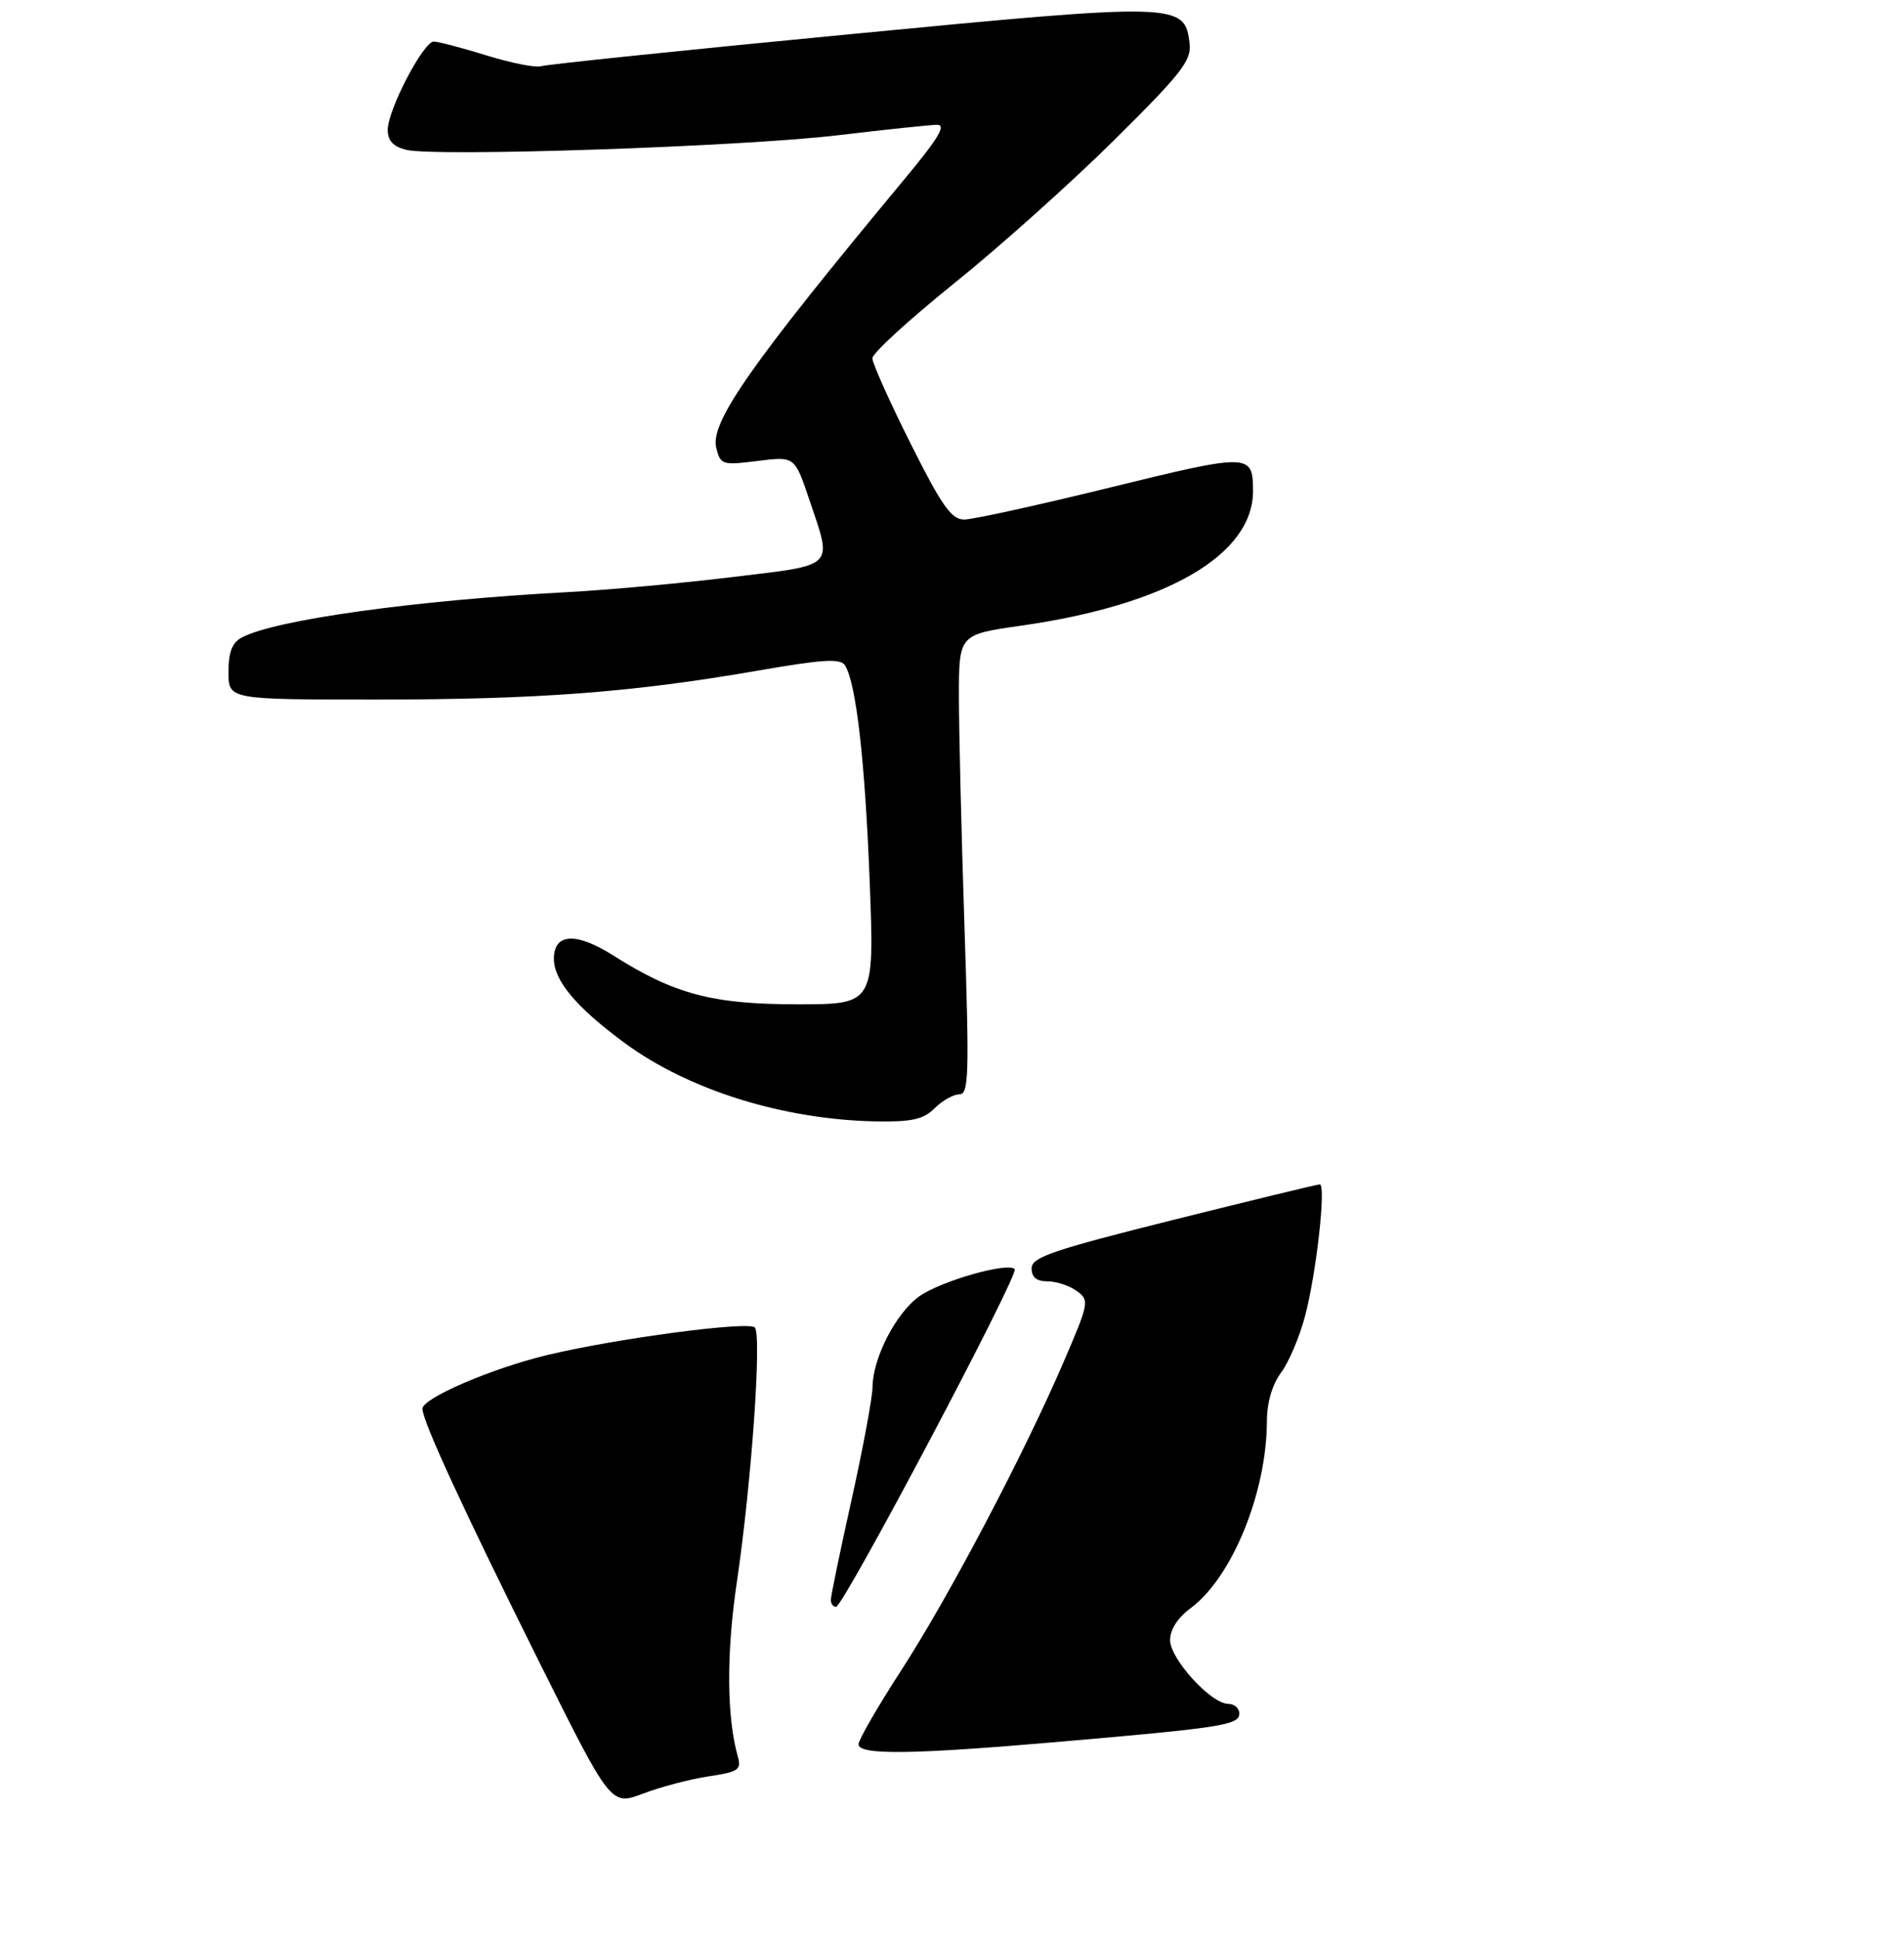 <?xml version="1.0" encoding="UTF-8" standalone="no"?>
<!DOCTYPE svg PUBLIC "-//W3C//DTD SVG 1.1//EN" "http://www.w3.org/Graphics/SVG/1.1/DTD/svg11.dtd" >
<svg xmlns="http://www.w3.org/2000/svg" xmlns:xlink="http://www.w3.org/1999/xlink" version="1.1" viewBox="0 0 275 280">
 <g >
 <path fill="currentColor"
d=" M 135.00 160.00 C 136.10 158.90 137.70 158.00 138.55 158.00 C 139.93 158.00 140.01 155.33 139.30 133.75 C 138.86 120.41 138.50 105.48 138.50 100.56 C 138.50 91.61 138.50 91.61 147.50 90.33 C 168.62 87.32 181.05 80.07 180.98 70.80 C 180.95 65.45 180.49 65.44 160.36 70.38 C 149.99 72.93 140.49 75.01 139.26 75.01 C 137.41 75.00 136.05 73.08 131.51 64.02 C 128.48 57.98 126.00 52.44 126.00 51.72 C 126.00 51.00 131.29 46.16 137.75 40.96 C 144.21 35.77 154.60 26.48 160.82 20.33 C 170.59 10.67 172.10 8.75 171.82 6.32 C 171.14 0.38 170.31 0.36 122.65 4.95 C 98.92 7.23 78.89 9.31 78.15 9.56 C 77.40 9.81 73.87 9.11 70.29 8.01 C 66.72 6.90 63.27 6.00 62.64 6.00 C 61.15 6.01 56.00 15.88 56.00 18.75 C 56.00 20.31 56.78 21.16 58.66 21.63 C 62.82 22.67 107.13 21.18 121.00 19.53 C 127.88 18.71 134.33 18.03 135.34 18.02 C 136.71 18.01 135.56 19.94 130.73 25.75 C 108.42 52.60 102.53 61.00 103.45 64.67 C 104.07 67.12 104.31 67.19 109.44 66.55 C 114.78 65.88 114.78 65.88 116.89 72.14 C 120.25 82.10 120.85 81.50 105.75 83.32 C 98.46 84.21 87.78 85.18 82.00 85.49 C 60.01 86.66 39.69 89.49 34.93 92.04 C 33.52 92.79 33.00 94.14 33.00 97.04 C 33.00 101.00 33.00 101.00 54.33 101.00 C 77.71 101.00 91.29 99.97 109.37 96.84 C 119.01 95.17 121.40 95.03 122.06 96.09 C 123.66 98.69 124.94 109.85 125.61 127.25 C 126.30 145.00 126.30 145.00 115.19 145.00 C 102.90 145.00 97.40 143.54 88.61 137.97 C 83.21 134.55 80.00 134.72 80.00 138.43 C 80.00 141.58 83.26 145.46 90.20 150.57 C 99.52 157.43 113.31 161.70 126.75 161.91 C 131.75 161.98 133.40 161.60 135.00 160.00 Z  M 77.96 240.11 C 67.01 218.15 61.03 205.20 61.01 203.39 C 61.00 201.88 71.03 197.56 79.00 195.65 C 88.97 193.25 108.11 190.71 109.02 191.66 C 110.05 192.74 108.54 214.15 106.42 228.46 C 104.90 238.70 104.95 247.93 106.57 253.62 C 107.10 255.52 106.65 255.83 102.33 256.47 C 99.68 256.87 95.42 257.99 92.87 258.96 C 88.24 260.71 88.24 260.71 77.96 240.11 Z  M 124.00 251.84 C 124.00 251.20 126.76 246.42 130.13 241.22 C 137.04 230.56 147.91 209.92 153.62 196.64 C 157.31 188.07 157.37 187.74 155.52 186.39 C 154.48 185.63 152.58 185.00 151.31 185.00 C 149.72 185.00 149.00 184.42 149.00 183.12 C 149.00 181.52 151.94 180.51 169.48 176.12 C 180.75 173.31 190.26 171.00 190.61 171.00 C 191.56 171.00 190.14 183.79 188.49 190.02 C 187.71 192.99 186.16 196.65 185.04 198.16 C 183.74 199.92 182.99 202.48 182.98 205.21 C 182.95 215.51 177.94 227.77 171.96 232.19 C 170.10 233.56 169.00 235.28 169.00 236.79 C 169.00 239.52 174.91 246.00 177.40 246.00 C 178.28 246.00 179.00 246.63 179.00 247.41 C 179.00 249.06 176.40 249.46 152.50 251.52 C 131.65 253.32 124.00 253.41 124.00 251.84 Z  M 120.00 230.99 C 120.00 230.44 121.35 223.92 123.00 216.50 C 124.65 209.08 126.01 201.77 126.02 200.26 C 126.06 196.06 129.41 189.56 132.78 187.16 C 135.87 184.96 145.54 182.20 146.56 183.23 C 147.26 183.92 121.81 231.99 120.75 232.00 C 120.34 232.00 120.00 231.55 120.00 230.99 Z "/>
</g>
</svg>